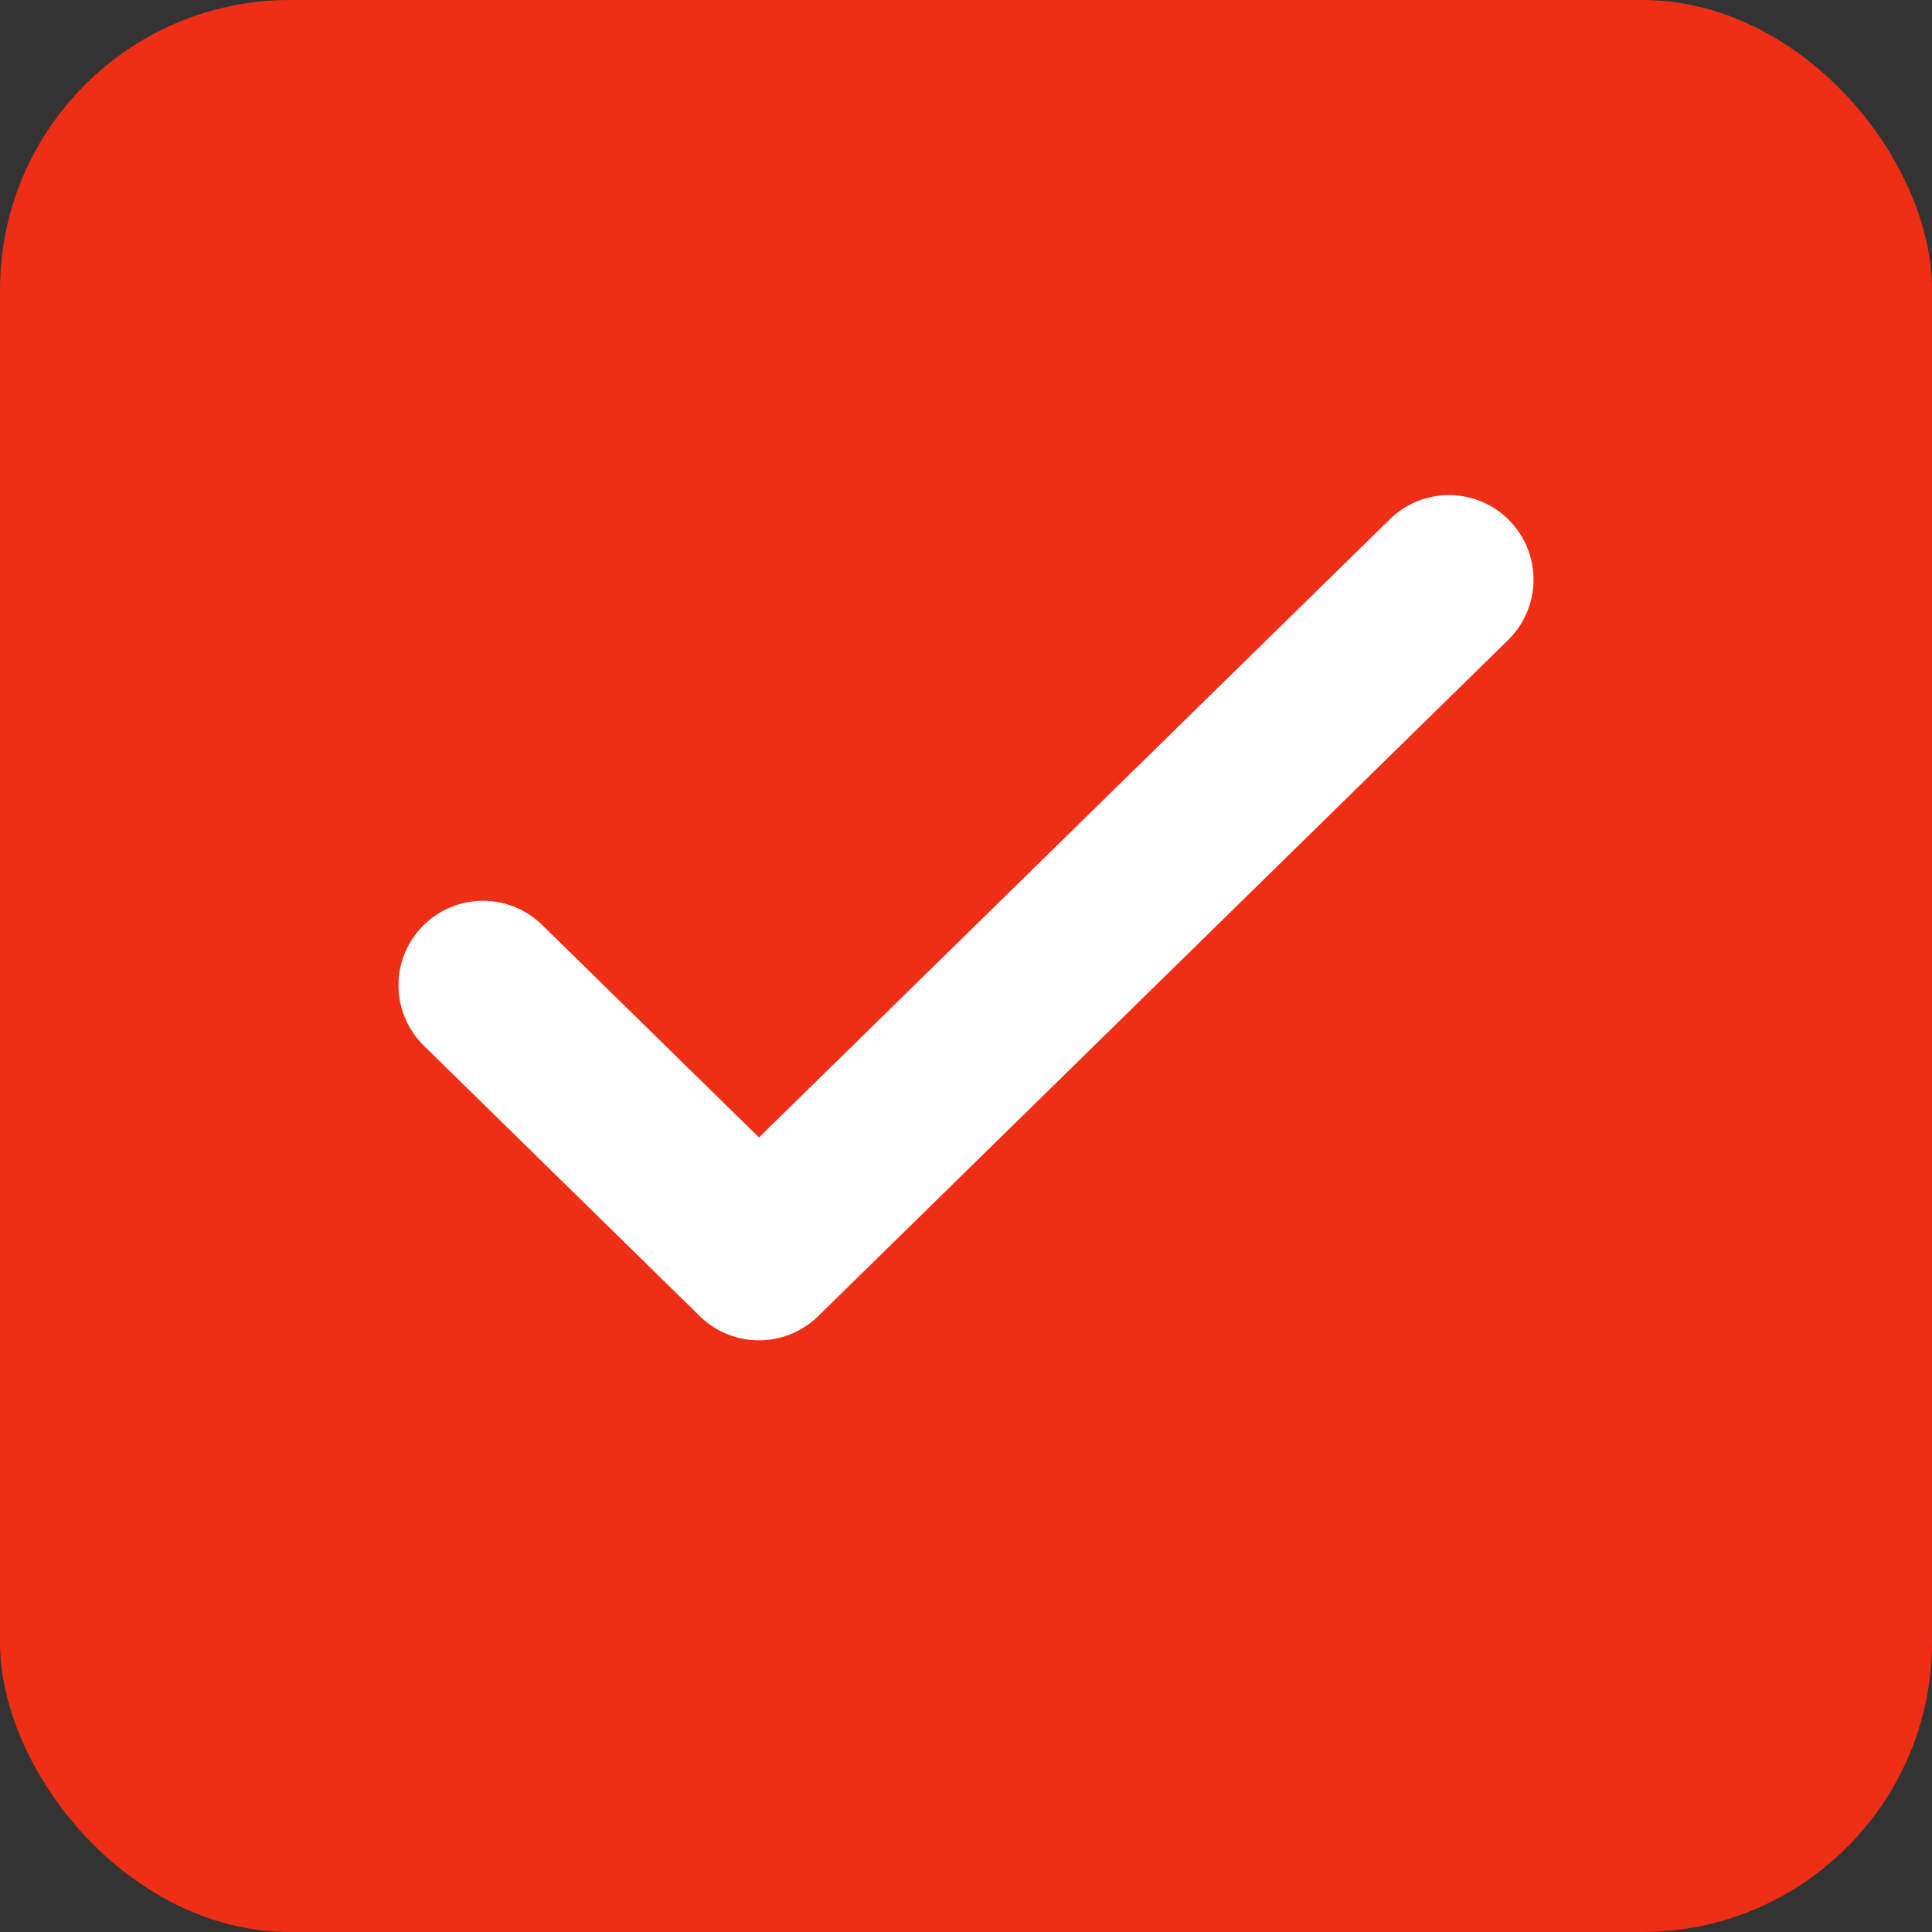 <svg width="20" height="20" viewBox="0 0 20 20" fill="none" xmlns="http://www.w3.org/2000/svg">
<rect x="0" y="0" width="20" height="20" fill="#333333" stroke="none"/>
<rect width="20" height="20" rx="3" fill="#EE2F15"/>
<path d="M5 10.2L7.857 13L15 6" stroke="white" stroke-width="1.75" stroke-linecap="round" stroke-linejoin="round"/>
</svg>
